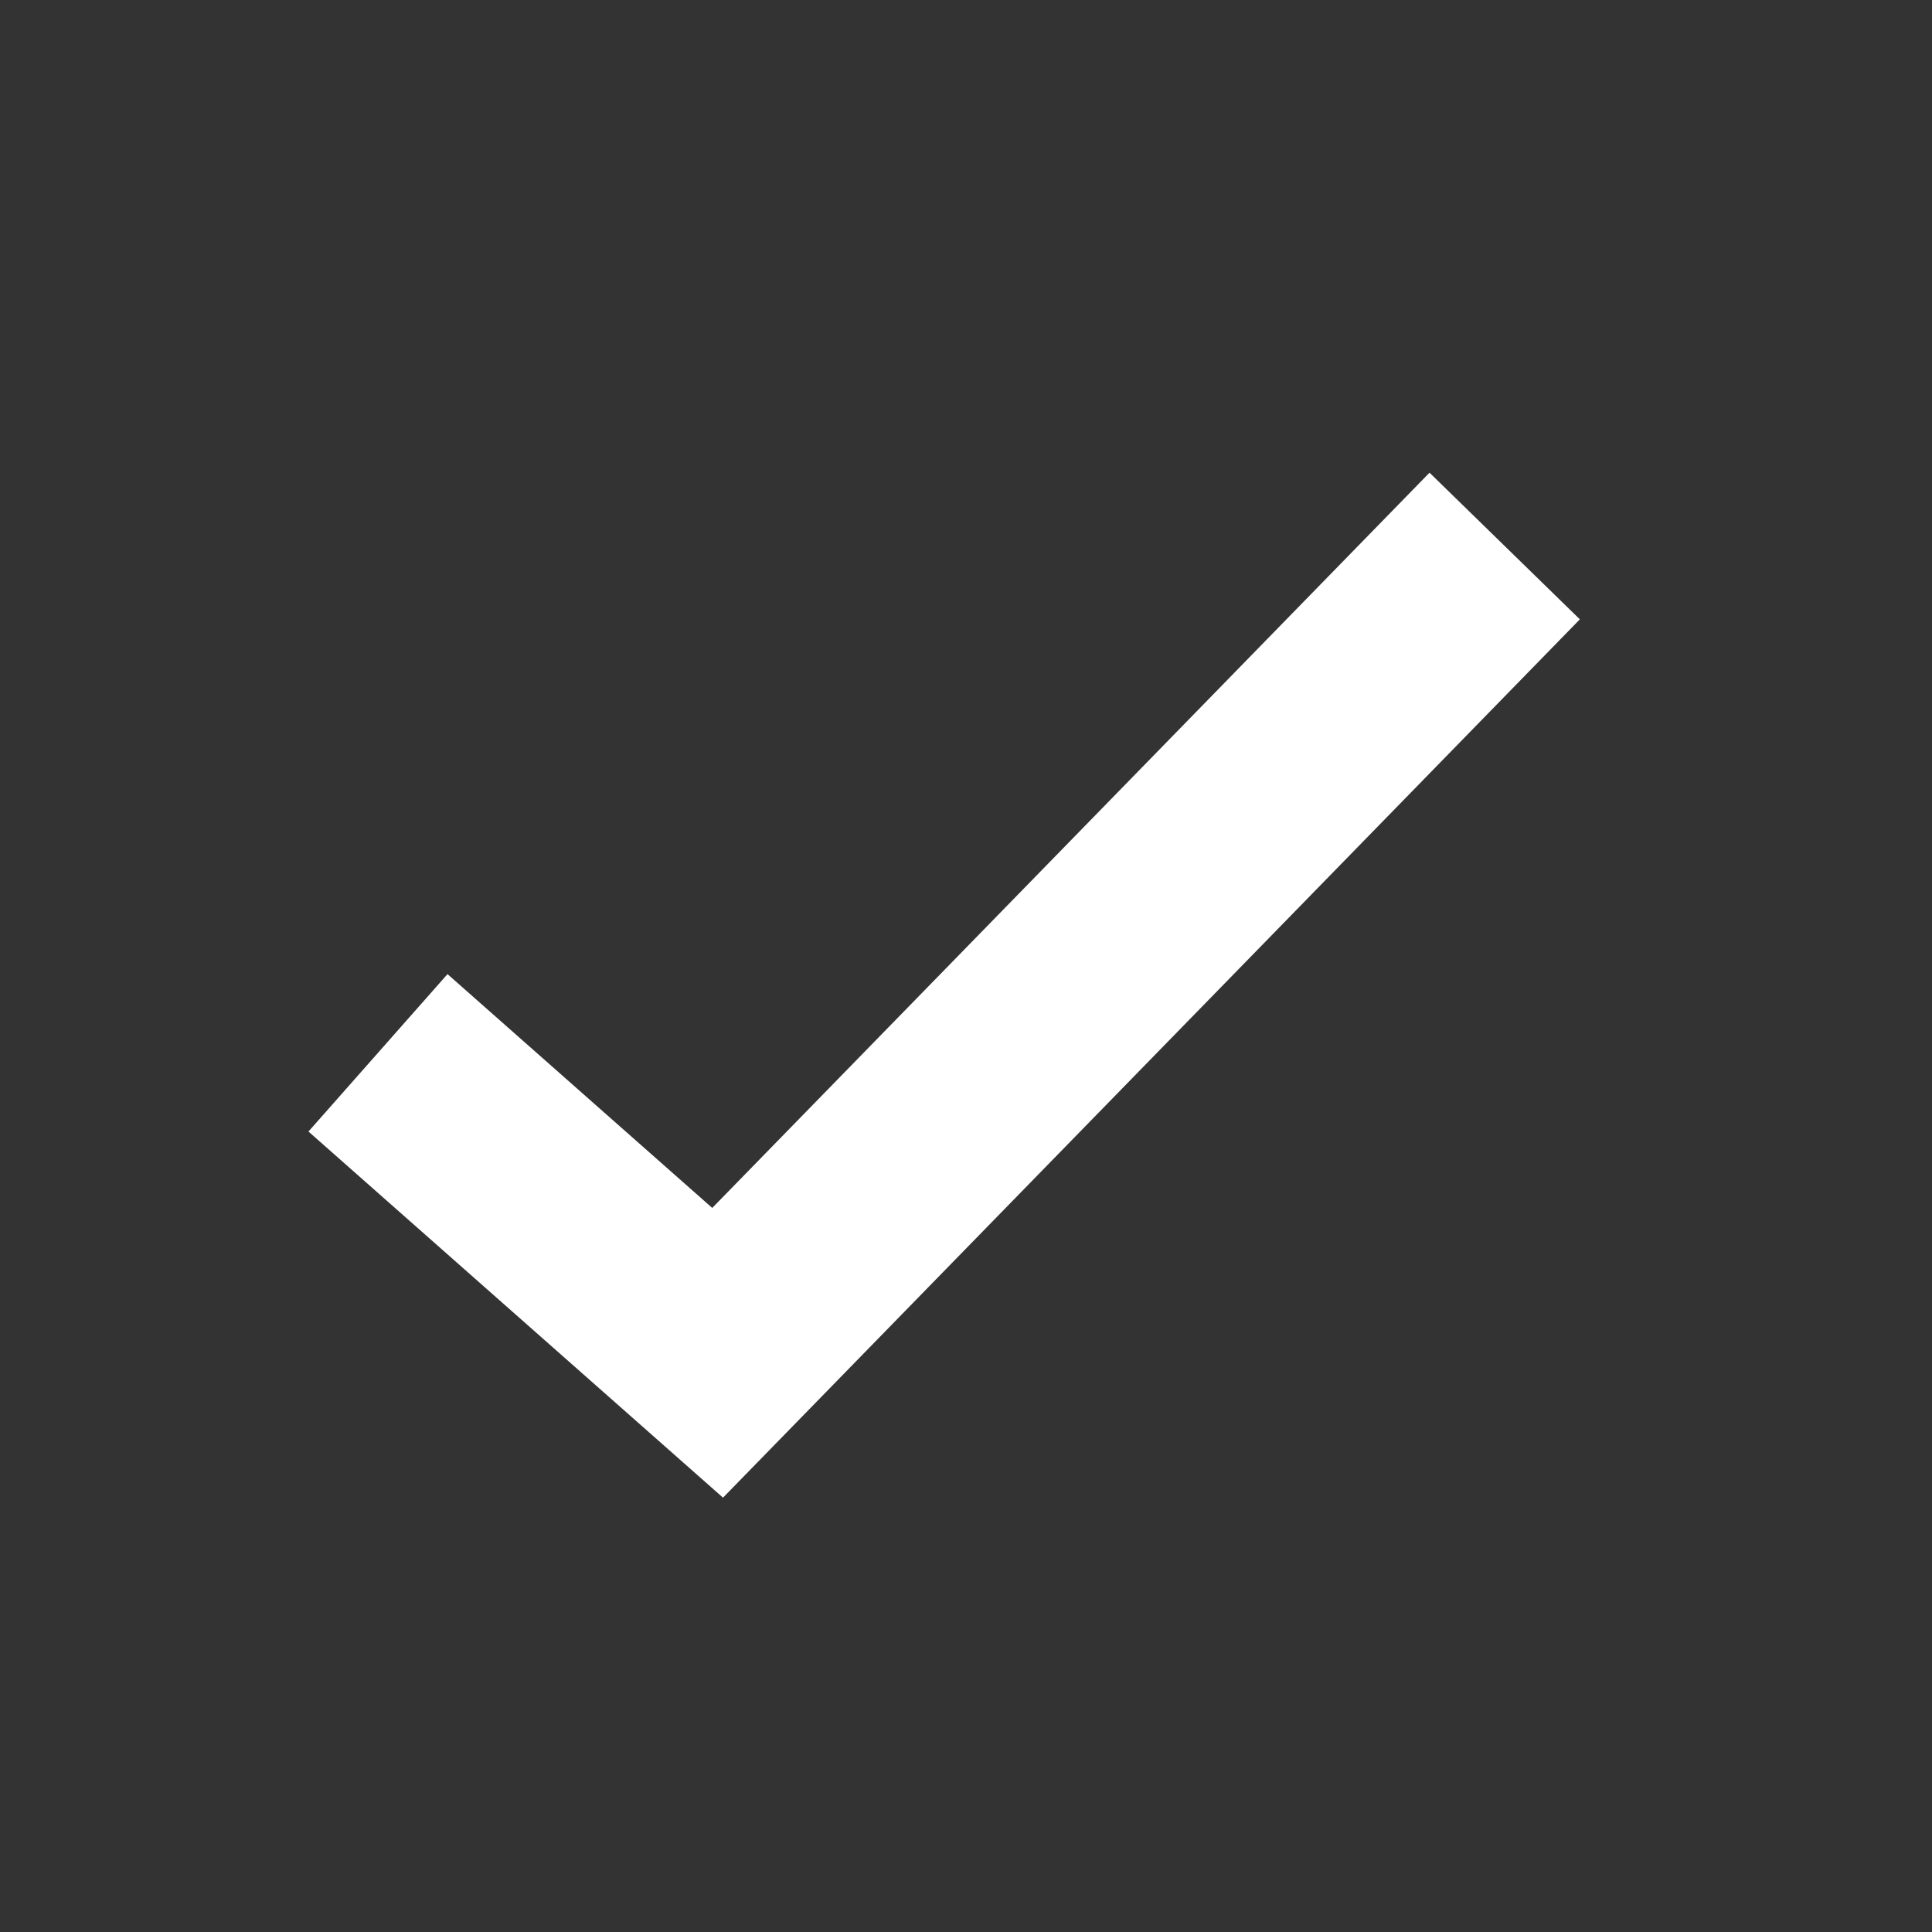 <?xml version="1.0" encoding="UTF-8"?>
<svg width="34px" height="34px" viewBox="0 0 34 34" version="1.1" xmlns="http://www.w3.org/2000/svg" xmlns:xlink="http://www.w3.org/1999/xlink">
    <rect x="0" y="0" width="34" height="34" fill="#333333" stroke="none"/>
    <!-- Generator: Sketch 53.2 (72643) - https://sketchapp.com -->
    <title>check-icon</title>
    <desc>Created with Sketch.</desc>
    <g id="check-icon" stroke="none" stroke-width="1" fill="none" fill-rule="evenodd">
        <polyline id="Path-2" stroke="#FFFFFF" stroke-width="3.696" points="6.652 18.528 12.629 23.807 26.48 9.609"></polyline>
    </g>
</svg>